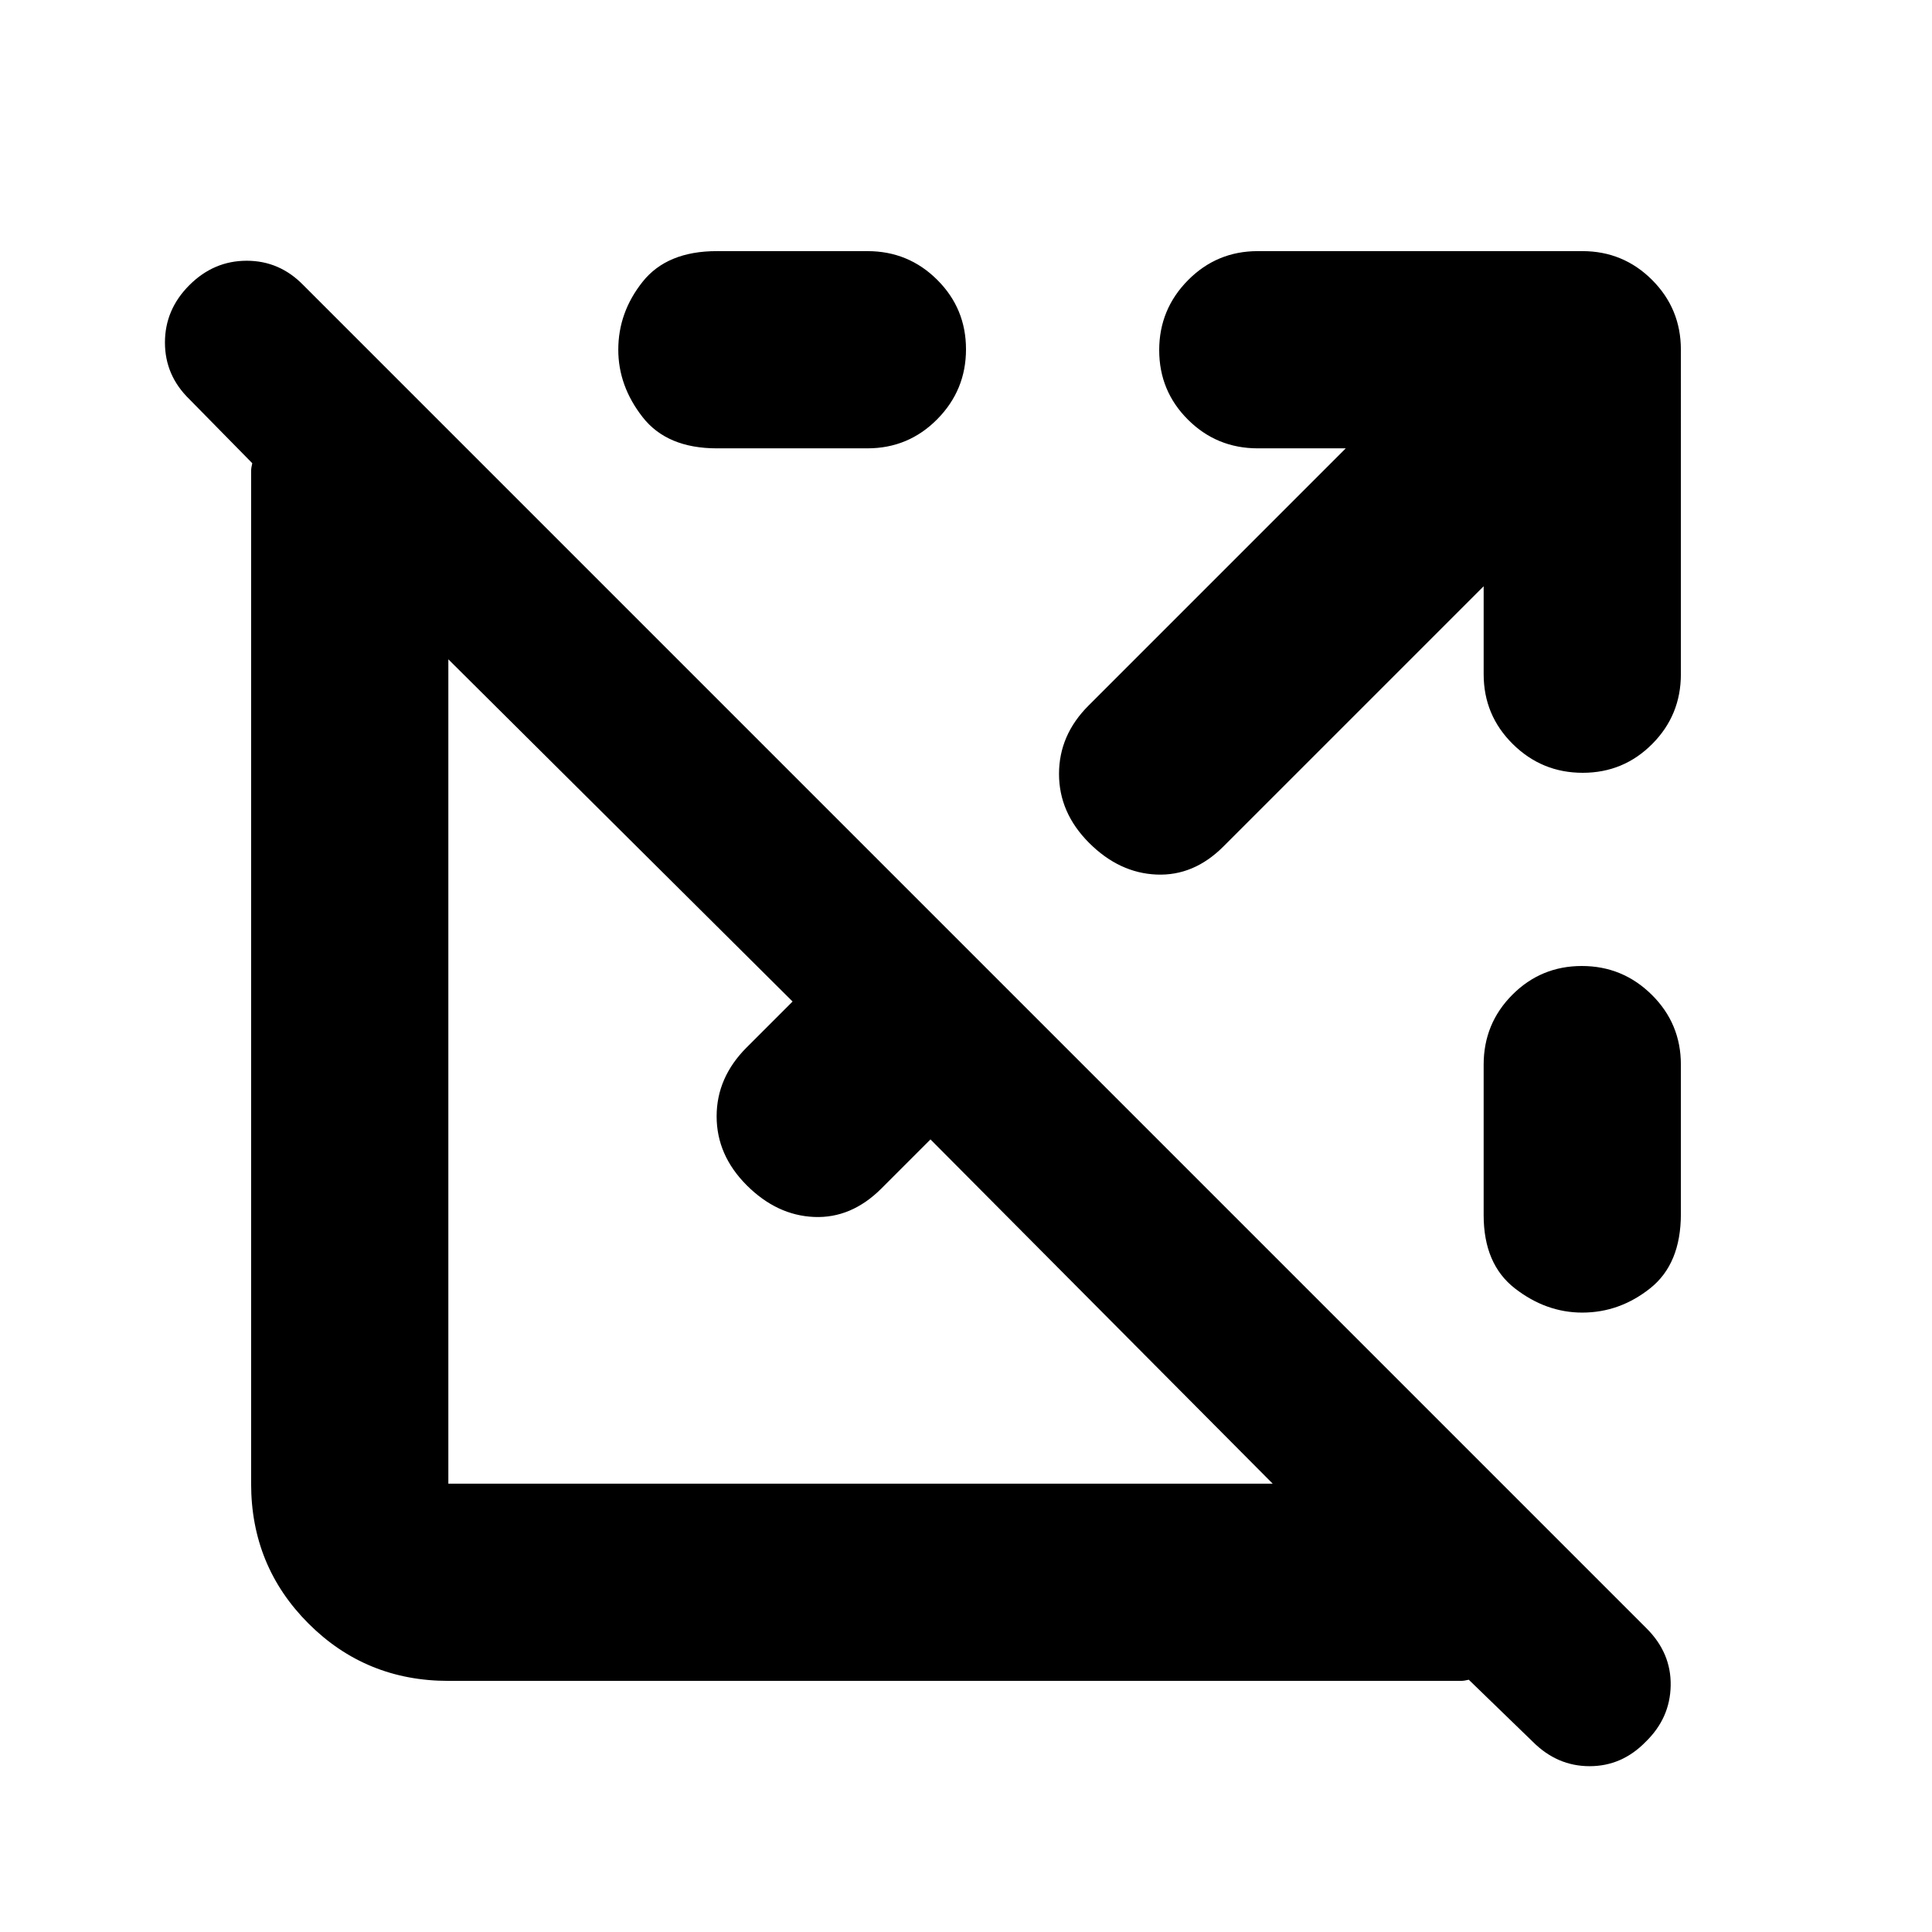 <svg xmlns="http://www.w3.org/2000/svg" height="20" viewBox="0 -960 960 960" width="20"><path d="m761.65-94.52-31.82-30.83q-2.26.57-3.96.57H222.78q-41 0-69.5-28.5t-28.5-69.5v-503.09q0-1.7.57-3.96l-31.26-31.82q-12.13-11.8-12.13-28.16 0-16.37 12.13-28.5 12.13-12.13 28.49-12.13t28.16 12.13l667.48 667.49q12.22 12.21 11.93 28.37-.28 16.16-12.41 27.93-11.8 12.13-27.88 12.13t-28.21-12.13ZM222.78-222.78h409.61L462.35-393.83 438-369.48q-14.96 14.96-33.48 14.18-18.52-.79-33.48-15.74-14.95-14.96-14.95-34.27 0-19.3 14.95-34.26l22.79-22.78-171.05-170.04v409.61ZM431-737.22h-74.78q-24.78 0-36.89-15.49t-12.11-33.51q0-18.58 12.11-33.79t36.89-15.21H431q20.39 0 34.69 14.25Q480-806.73 480-786.43q0 20.3-14.31 34.76-14.3 14.45-34.69 14.45Zm306.22 68.53L607.88-539.36q-14.7 14.71-33.23 13.92-18.52-.78-33.48-15.73-14.95-14.96-14.95-34.27 0-19.3 14.65-33.95l127.82-127.83H625q-20.39 0-34.69-14.24Q576-765.71 576-786.01q0-20.29 14.31-34.75 14.3-14.46 34.69-14.46h161.22q20.38 0 34.69 14.31 14.31 14.31 14.31 34.69V-625q0 20.39-14.25 34.69Q806.73-576 786.43-576q-20.3 0-34.76-14.31-14.45-14.3-14.45-34.69v-43.69Zm98 237.69v74.22q0 24.78-15.21 36.89t-33.79 12.11q-18.02 0-33.51-12.05-15.49-12.05-15.49-36.39V-431q0-20.39 14.24-34.69Q765.71-480 786.01-480q20.29 0 34.75 14.31 14.46 14.3 14.46 34.69Z"/></svg>
